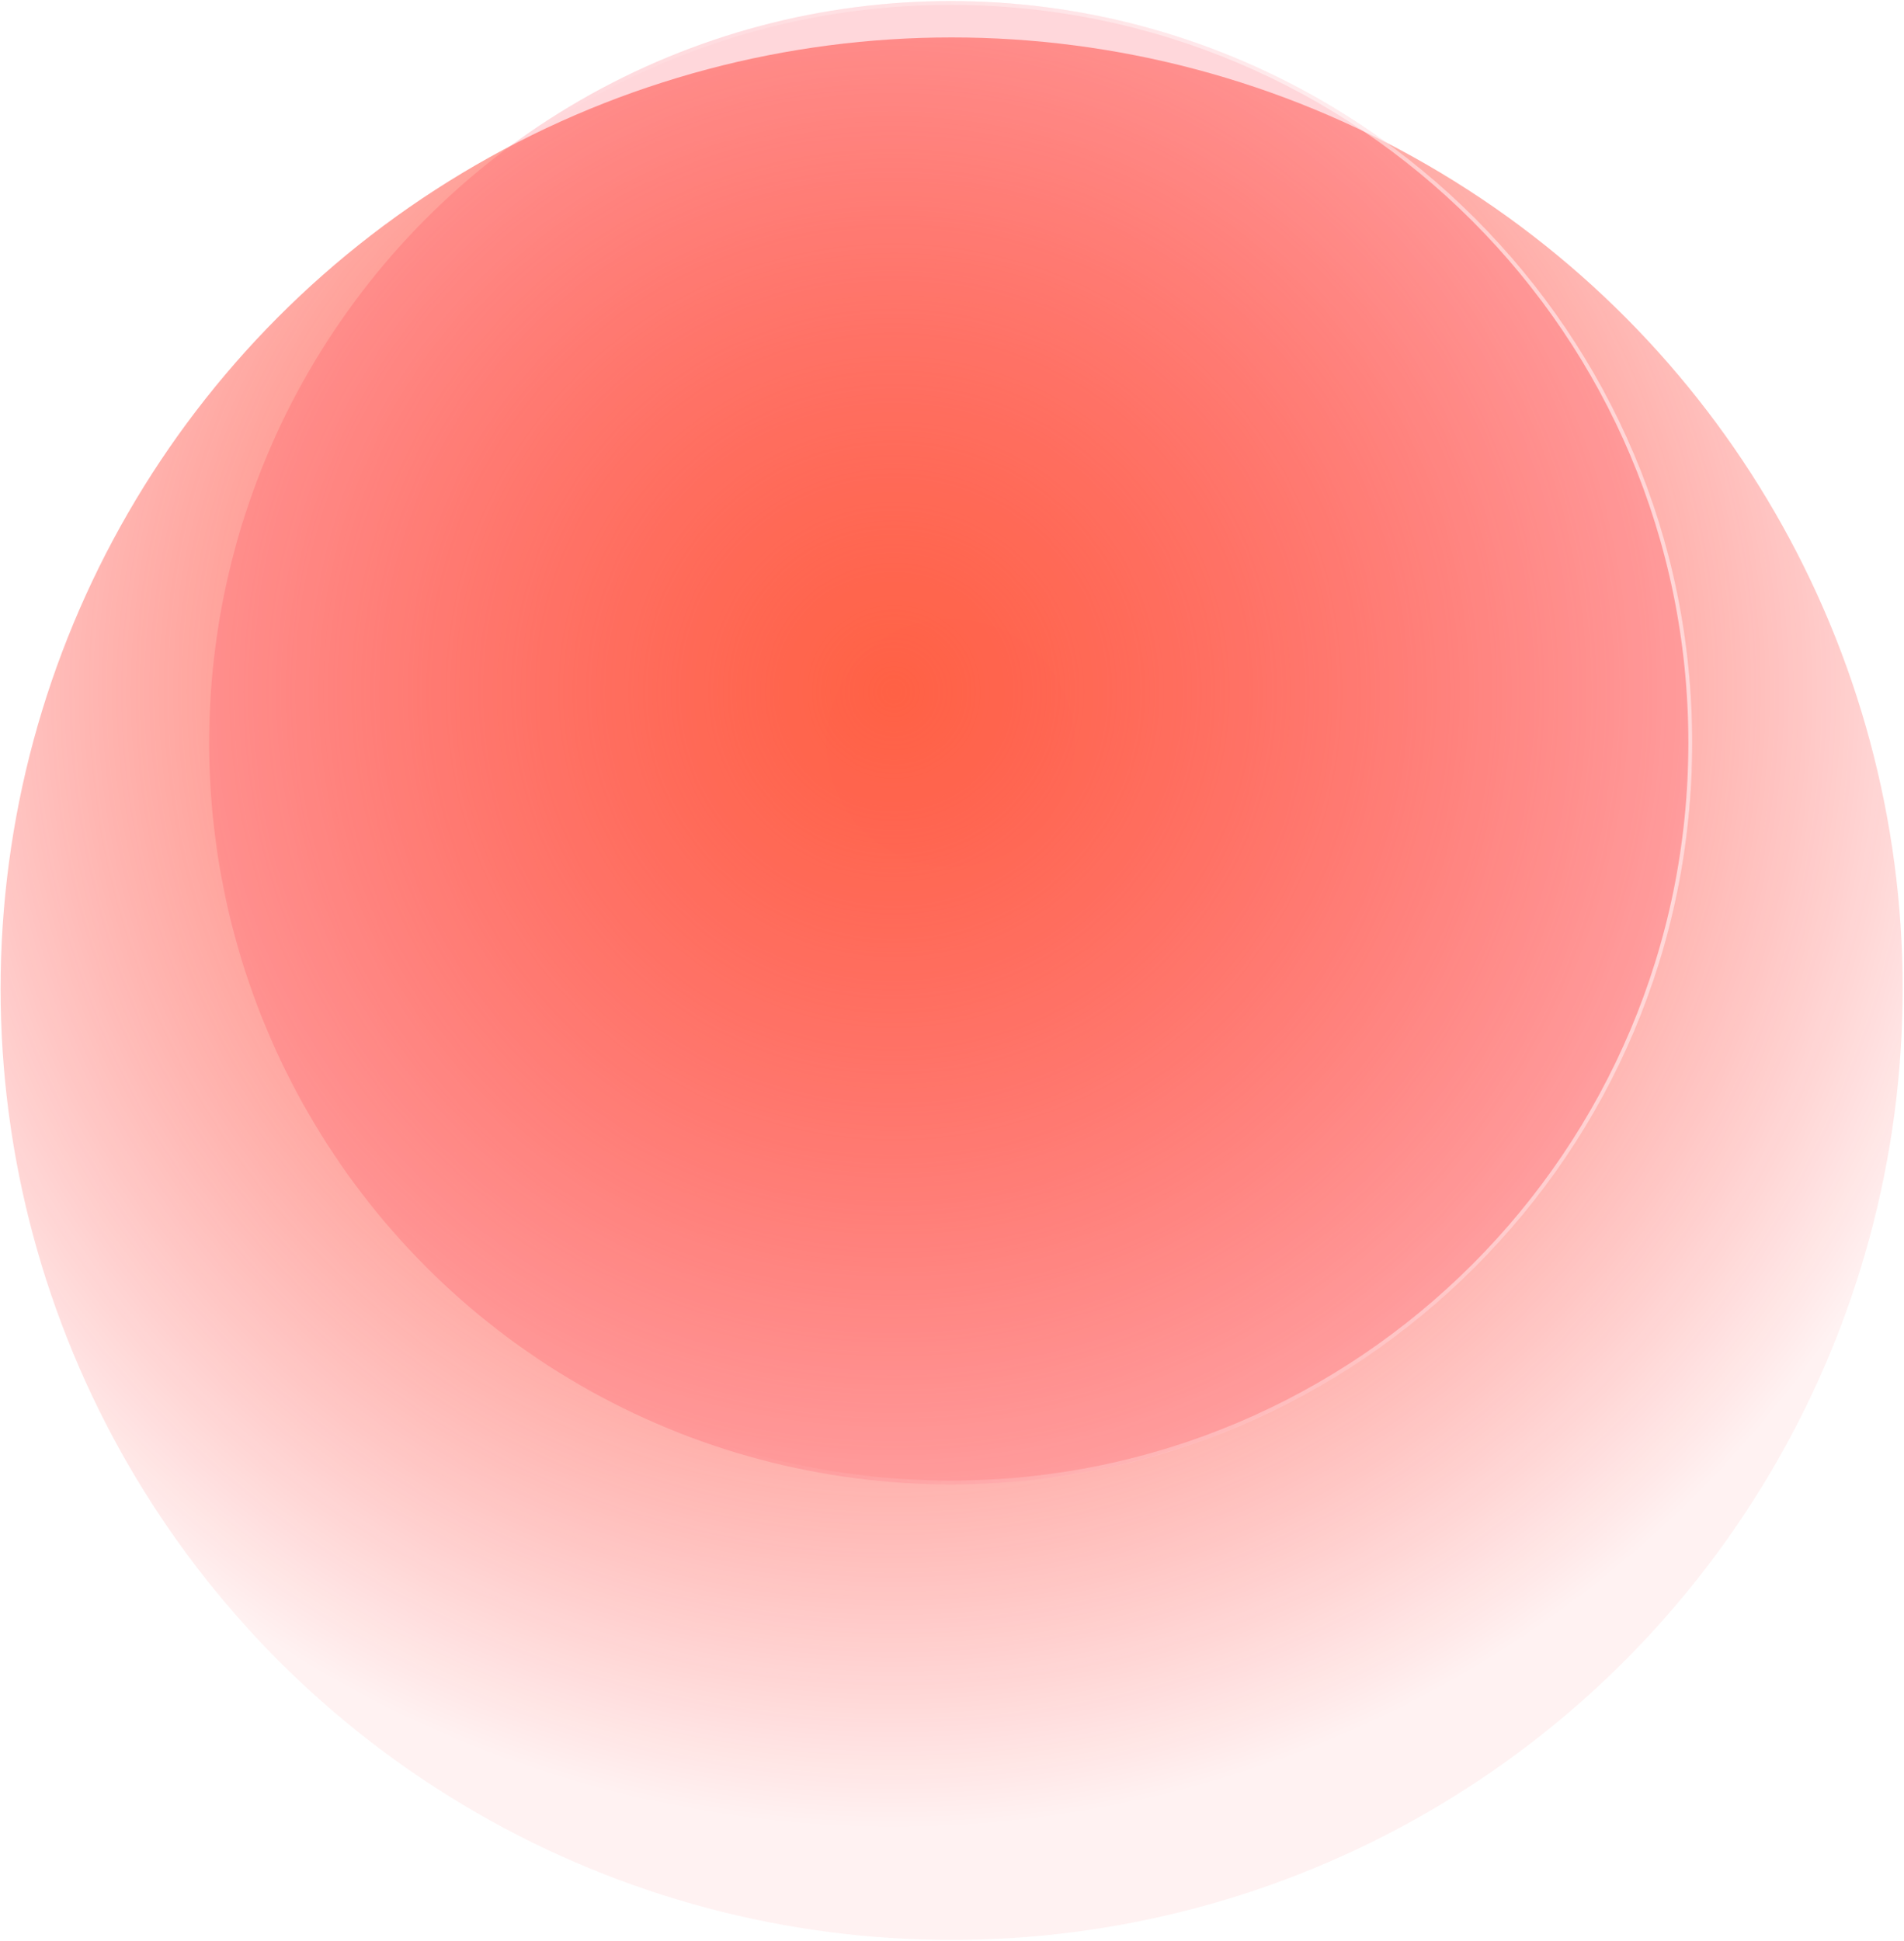 <svg width="995" height="1014" viewBox="0 0 995 1014" fill="none" xmlns="http://www.w3.org/2000/svg">
    <circle cx="497.311" cy="516.555" r="497" fill="url(#paint0_radial_4738_56)"/>
    <g filter="url(#filter0_b_4738_56)">
    <ellipse cx="387.5" cy="387.5" rx="387.5" ry="387.5" transform="matrix(1 8.74228e-08 8.74228e-08 -1 109.309 775.551)" fill="url(#paint1_radial_4738_56)" fill-opacity="0.2"/>
    <path d="M883.309 388.051C883.309 174.593 710.267 1.551 496.809 1.551C283.351 1.551 110.309 174.593 110.309 388.051C110.309 601.509 283.351 774.551 496.809 774.551C710.267 774.551 883.309 601.509 883.309 388.051Z" stroke="url(#paint2_linear_4738_56)" stroke-opacity="0.6" stroke-width="2"/>
    </g>
    <defs>
    <filter id="filter0_b_4738_56" x="-10.691" y="-119.449" width="1015" height="1015" filterUnits="userSpaceOnUse" color-interpolation-filters="sRGB">
    <feFlood flood-opacity="0" result="BackgroundImageFix"/>
    <feGaussianBlur in="BackgroundImageFix" stdDeviation="60"/>
    <feComposite in2="SourceAlpha" operator="in" result="effect1_backgroundBlur_4738_56"/>
    <feBlend mode="normal" in="SourceGraphic" in2="effect1_backgroundBlur_4738_56" result="shape"/>
    </filter>
    <radialGradient id="paint0_radial_4738_56" cx="0" cy="0" r="1" gradientUnits="userSpaceOnUse" gradientTransform="translate(468.623 362.26) rotate(156.098) scale(597.051 590.235)">
    <stop stop-color="#FF6D43"/>
    <stop offset="1" stop-color="#FF0000" stop-opacity="0.05"/>
    </radialGradient>
    <radialGradient id="paint1_radial_4738_56" cx="0" cy="0" r="1" gradientUnits="userSpaceOnUse" gradientTransform="translate(387.5 387.5) rotate(90) scale(387.5 387.5)">
    <stop stop-color="#FE3449"/>
    <stop offset="1" stop-color="#FF374A"/>
    </radialGradient>
    <linearGradient id="paint2_linear_4738_56" x1="866.309" y1="497.551" x2="345.309" y2="588.551" gradientUnits="userSpaceOnUse">
    <stop stop-color="white"/>
    <stop offset="1" stop-color="white" stop-opacity="0"/>
    </linearGradient>
    </defs>
</svg>    